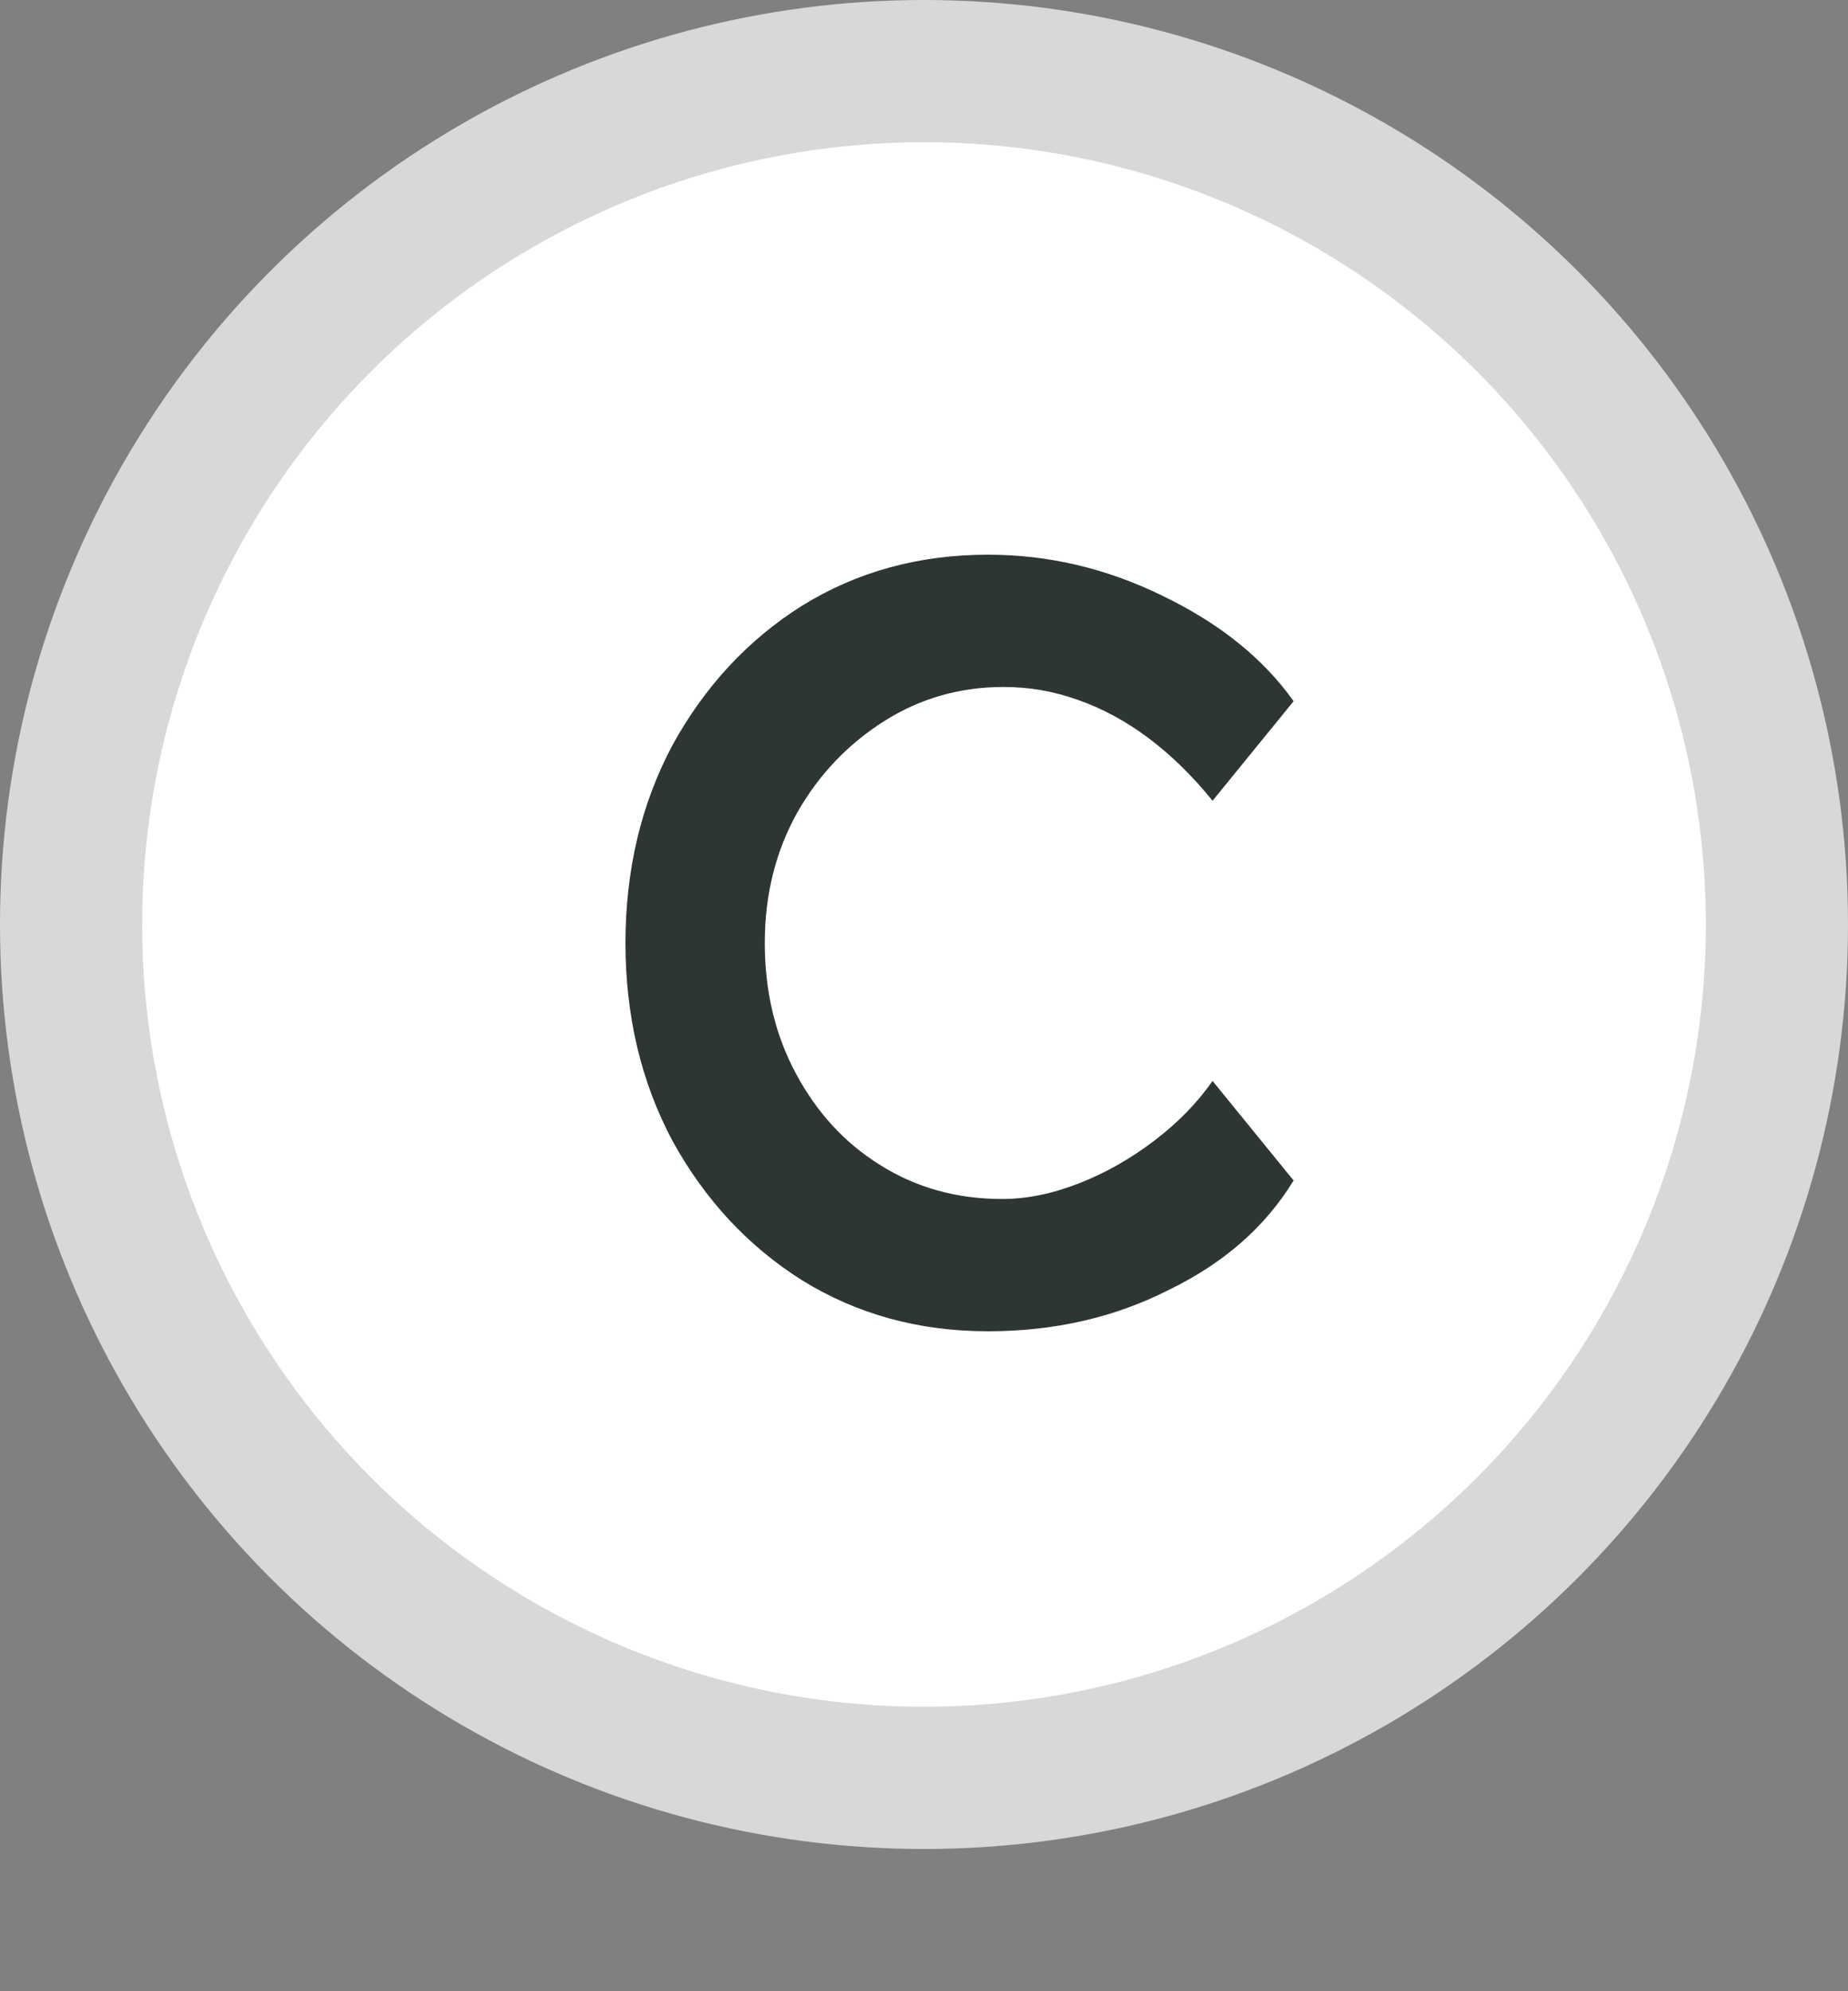 <svg width="13" height="14" viewBox="0 0 13 14" fill="none" xmlns="http://www.w3.org/2000/svg">
<rect x="0" y="0" width="13" height="14" fill="#808080" stroke="none"/>
<circle cx="6.5" cy="6.5" r="6" fill="white" stroke="#D8D8D8"/>
<path d="M6.95 3.9C6.463 3.9 6.027 4.02 5.64 4.26C5.26 4.5 4.957 4.827 4.73 5.24C4.51 5.653 4.4 6.117 4.4 6.63C4.4 7.143 4.51 7.607 4.73 8.02C4.957 8.433 5.26 8.76 5.64 9C6.027 9.24 6.463 9.36 6.95 9.36C7.417 9.36 7.84 9.263 8.22 9.07C8.607 8.883 8.9 8.627 9.1 8.3L8.53 7.6C8.423 7.753 8.287 7.893 8.12 8.02C7.953 8.147 7.777 8.247 7.59 8.32C7.403 8.393 7.223 8.43 7.05 8.43C6.73 8.43 6.443 8.35 6.19 8.19C5.943 8.037 5.747 7.823 5.6 7.55C5.453 7.277 5.38 6.97 5.38 6.63C5.38 6.29 5.457 5.983 5.61 5.71C5.763 5.443 5.967 5.23 6.22 5.07C6.473 4.91 6.753 4.83 7.06 4.83C7.24 4.83 7.413 4.86 7.58 4.92C7.753 4.98 7.92 5.07 8.08 5.19C8.24 5.31 8.39 5.457 8.53 5.63L9.1 4.93C8.887 4.63 8.58 4.383 8.18 4.19C7.787 3.997 7.377 3.9 6.95 3.9Z" fill="#2D3633"/>
</svg>
